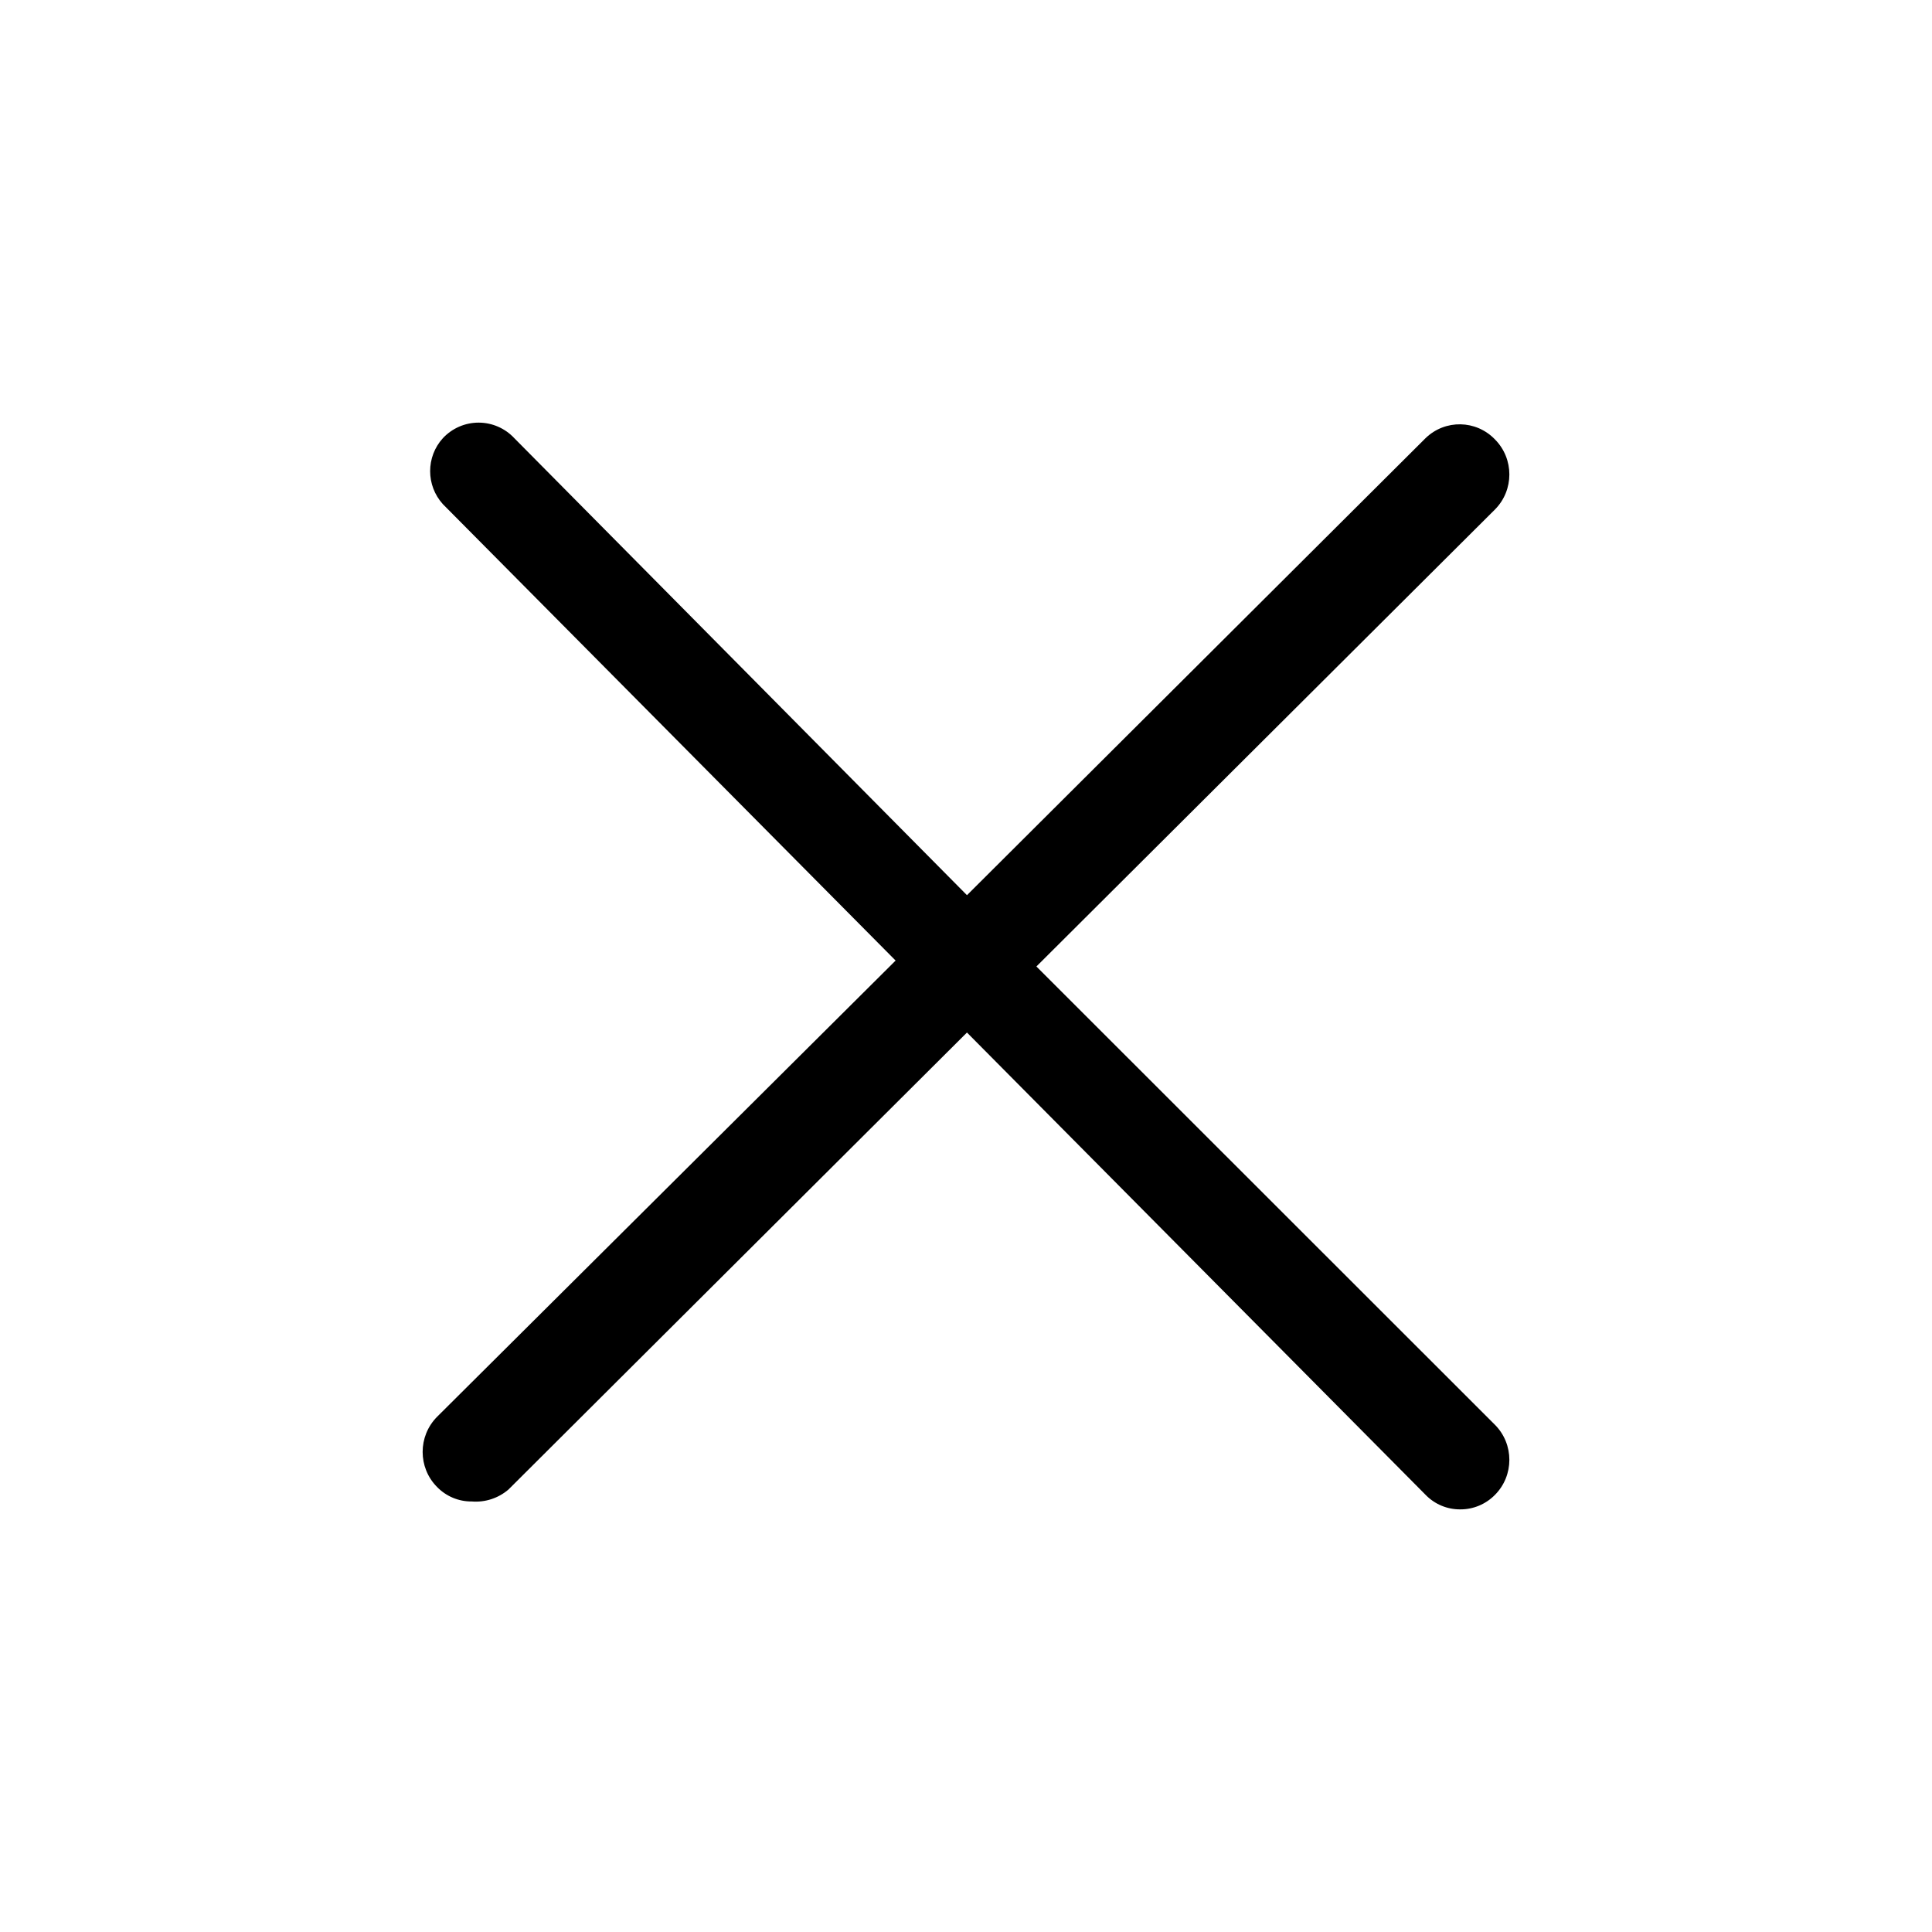 <svg width="32" height="32" viewBox="0 0 32 32" fill="none" xmlns="http://www.w3.org/2000/svg">
<path d="M17.166 16.008L24.762 8.438C25.079 8.118 25.079 7.599 24.762 7.279C24.45 6.953 23.936 6.943 23.612 7.257L16.016 14.827L8.518 7.257C8.365 7.093 8.151 7 7.927 7C7.703 7 7.489 7.093 7.336 7.257C7.054 7.566 7.054 8.041 7.336 8.351L14.834 15.91L7.238 23.468C6.921 23.789 6.921 24.308 7.238 24.628C7.389 24.784 7.597 24.871 7.813 24.869C8.034 24.887 8.252 24.816 8.421 24.672L16.016 17.102L23.612 24.759C23.763 24.915 23.971 25.002 24.187 25C24.403 25.001 24.61 24.914 24.762 24.759C25.079 24.439 25.079 23.92 24.762 23.6L17.166 16.008Z" fill="black"/>
</svg>
